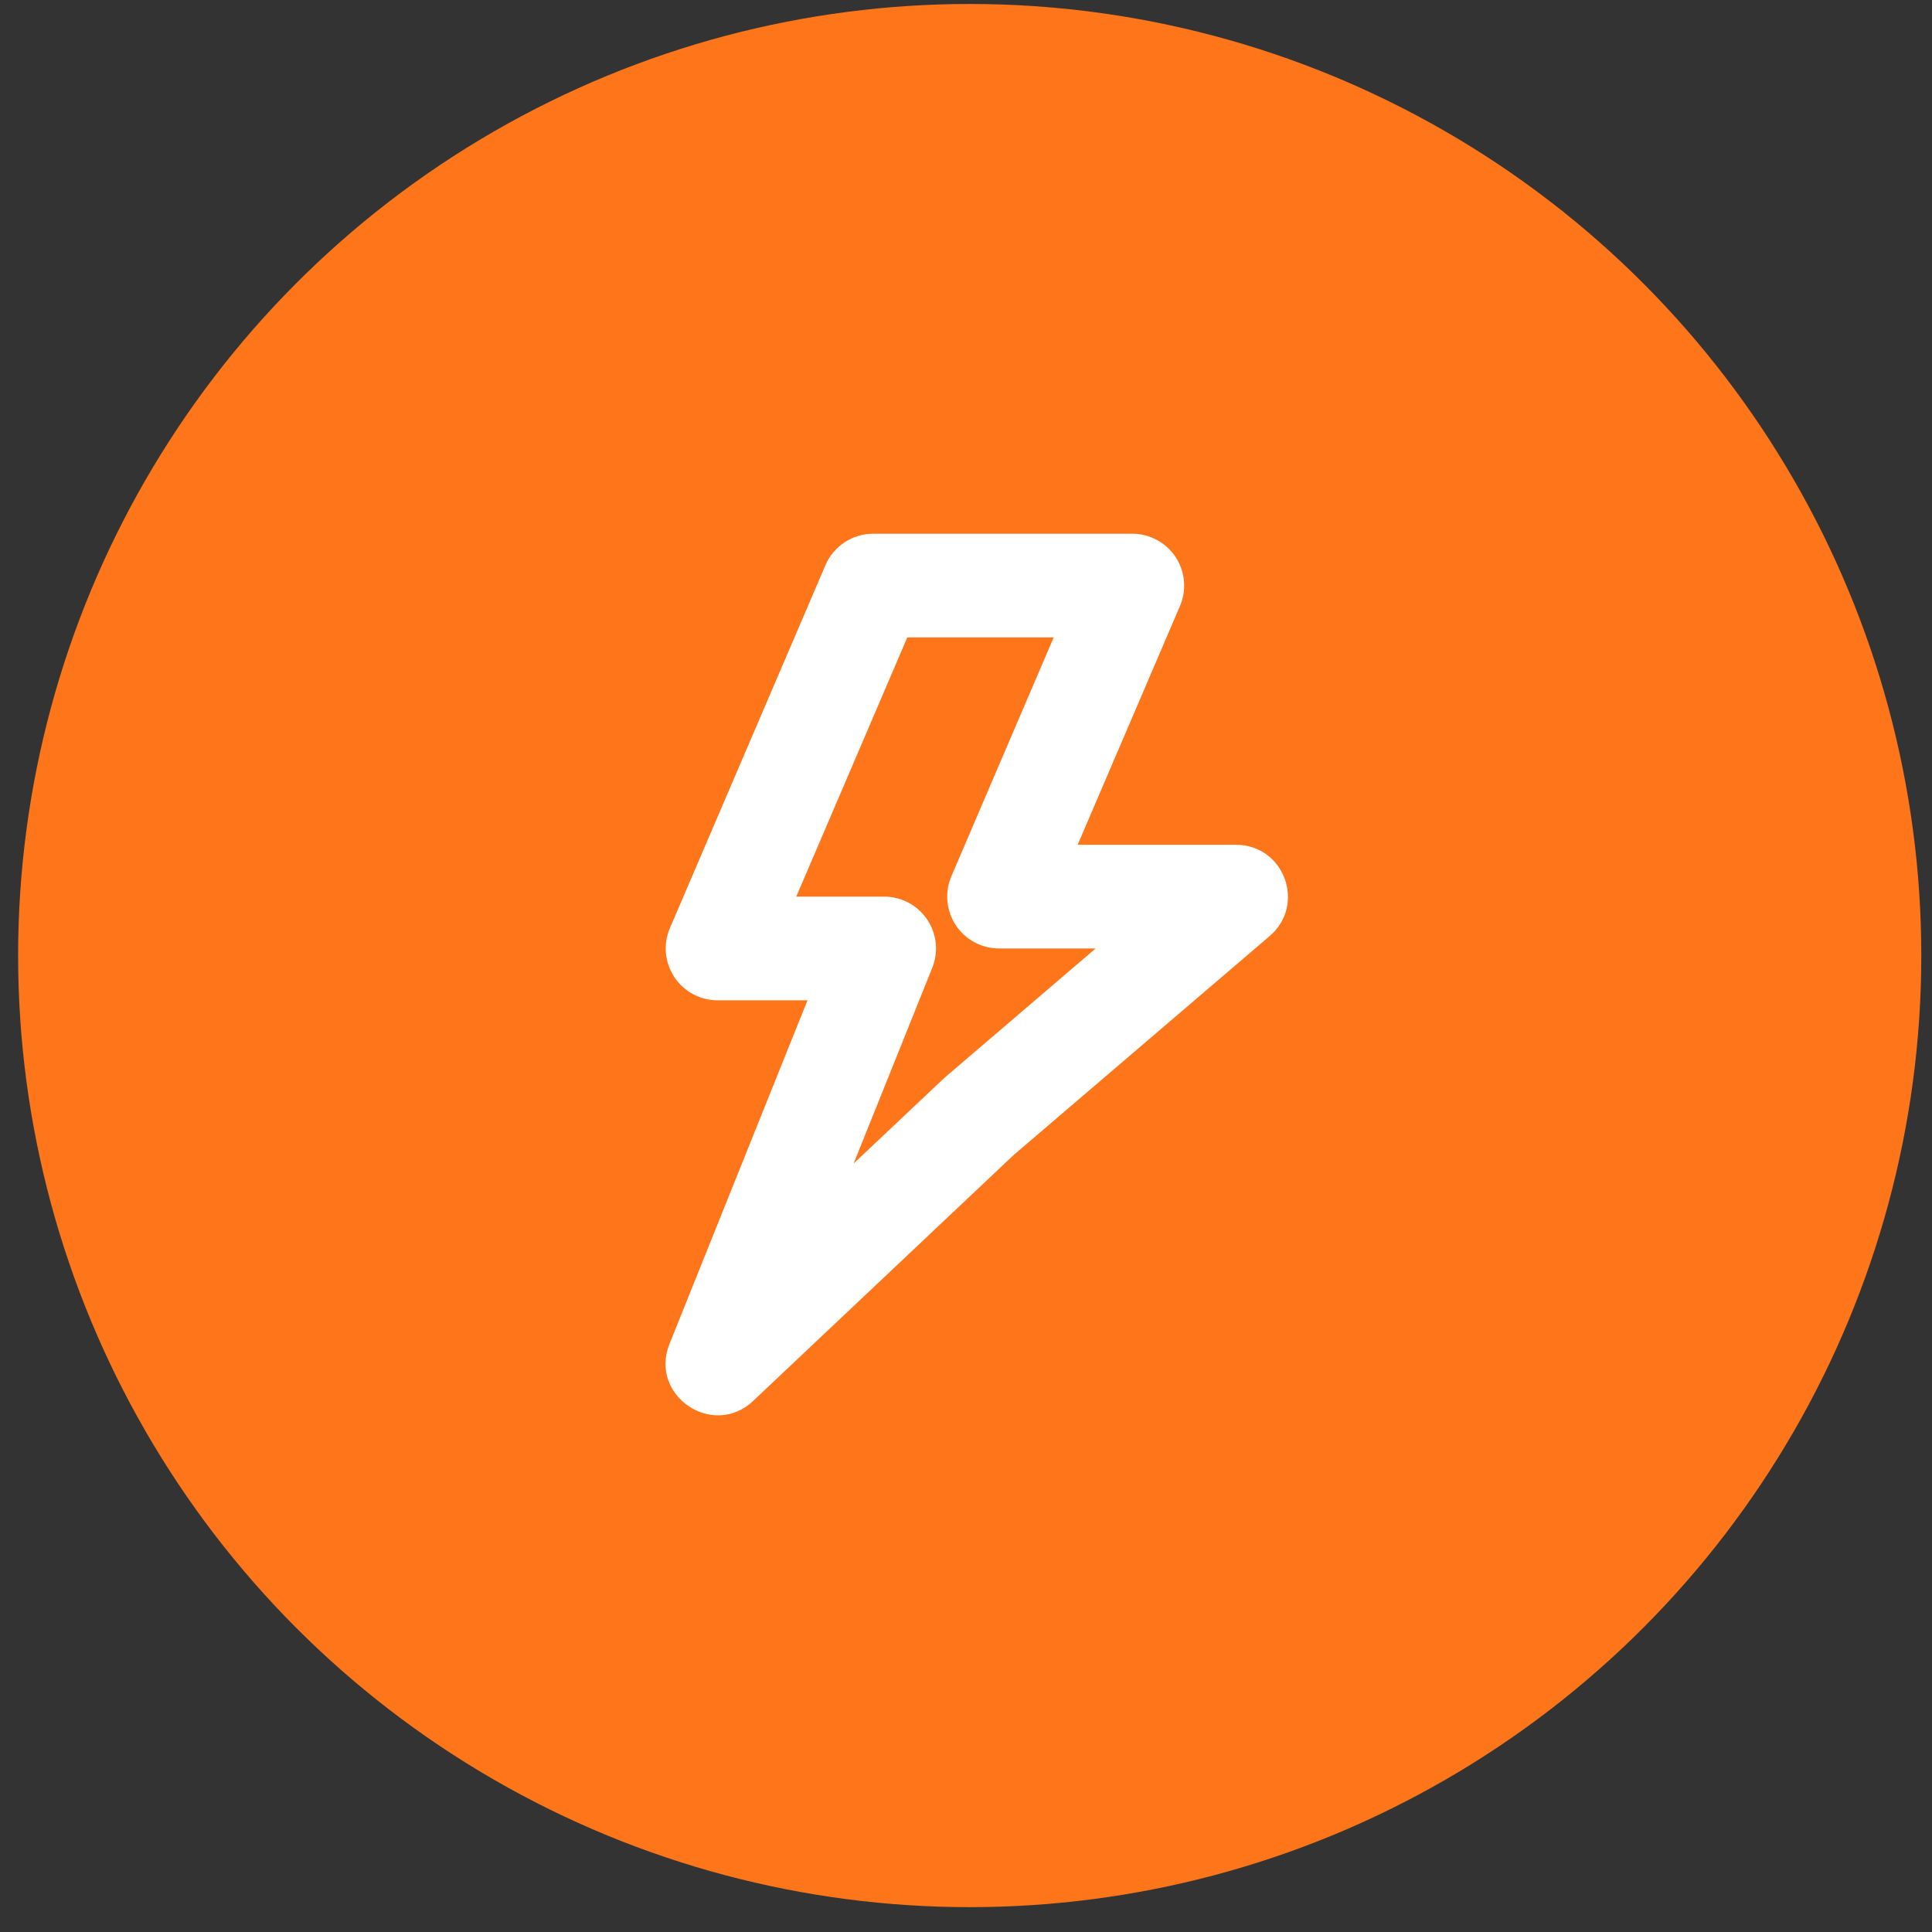 <svg width="72" height="72" viewBox="0 0 72 72" fill="none" xmlns="http://www.w3.org/2000/svg">
<rect x="0" y="0" width="72" height="72" fill="#333333" stroke="none"/>
<circle cx="36.138" cy="35.611" r="35.463" fill="#FF7519"/>
<path fill-rule="evenodd" clip-rule="evenodd" d="M46.063 31.483H40.161L43.974 22.584C44.1 22.291 44.151 21.97 44.123 21.652C44.094 21.333 43.987 21.027 43.812 20.76C43.636 20.493 43.396 20.274 43.115 20.122C42.833 19.971 42.519 19.891 42.199 19.891H32.539C32.161 19.891 31.791 20.002 31.475 20.21C31.159 20.418 30.911 20.714 30.762 21.062L24.966 34.586C24.84 34.88 24.789 35.2 24.817 35.519C24.846 35.837 24.953 36.144 25.129 36.411C25.305 36.678 25.545 36.897 25.827 37.048C26.109 37.2 26.424 37.279 26.743 37.279H30.093L24.951 50.082C24.178 52.004 26.564 53.629 28.069 52.207L37.775 43.045L47.318 34.883C48.682 33.716 47.859 31.483 46.063 31.483ZM35.456 32.654C35.33 32.947 35.279 33.268 35.308 33.586C35.336 33.904 35.443 34.211 35.618 34.477C35.794 34.744 36.033 34.963 36.315 35.115C36.596 35.267 36.91 35.346 37.23 35.347H40.831L35.19 40.173L31.813 43.36L34.743 36.067C34.861 35.774 34.905 35.457 34.872 35.143C34.839 34.829 34.729 34.528 34.552 34.266C34.375 34.004 34.137 33.789 33.858 33.641C33.579 33.493 33.268 33.415 32.953 33.415H29.674L33.812 23.755H39.268L35.456 32.654Z" fill="white"/>
</svg>
